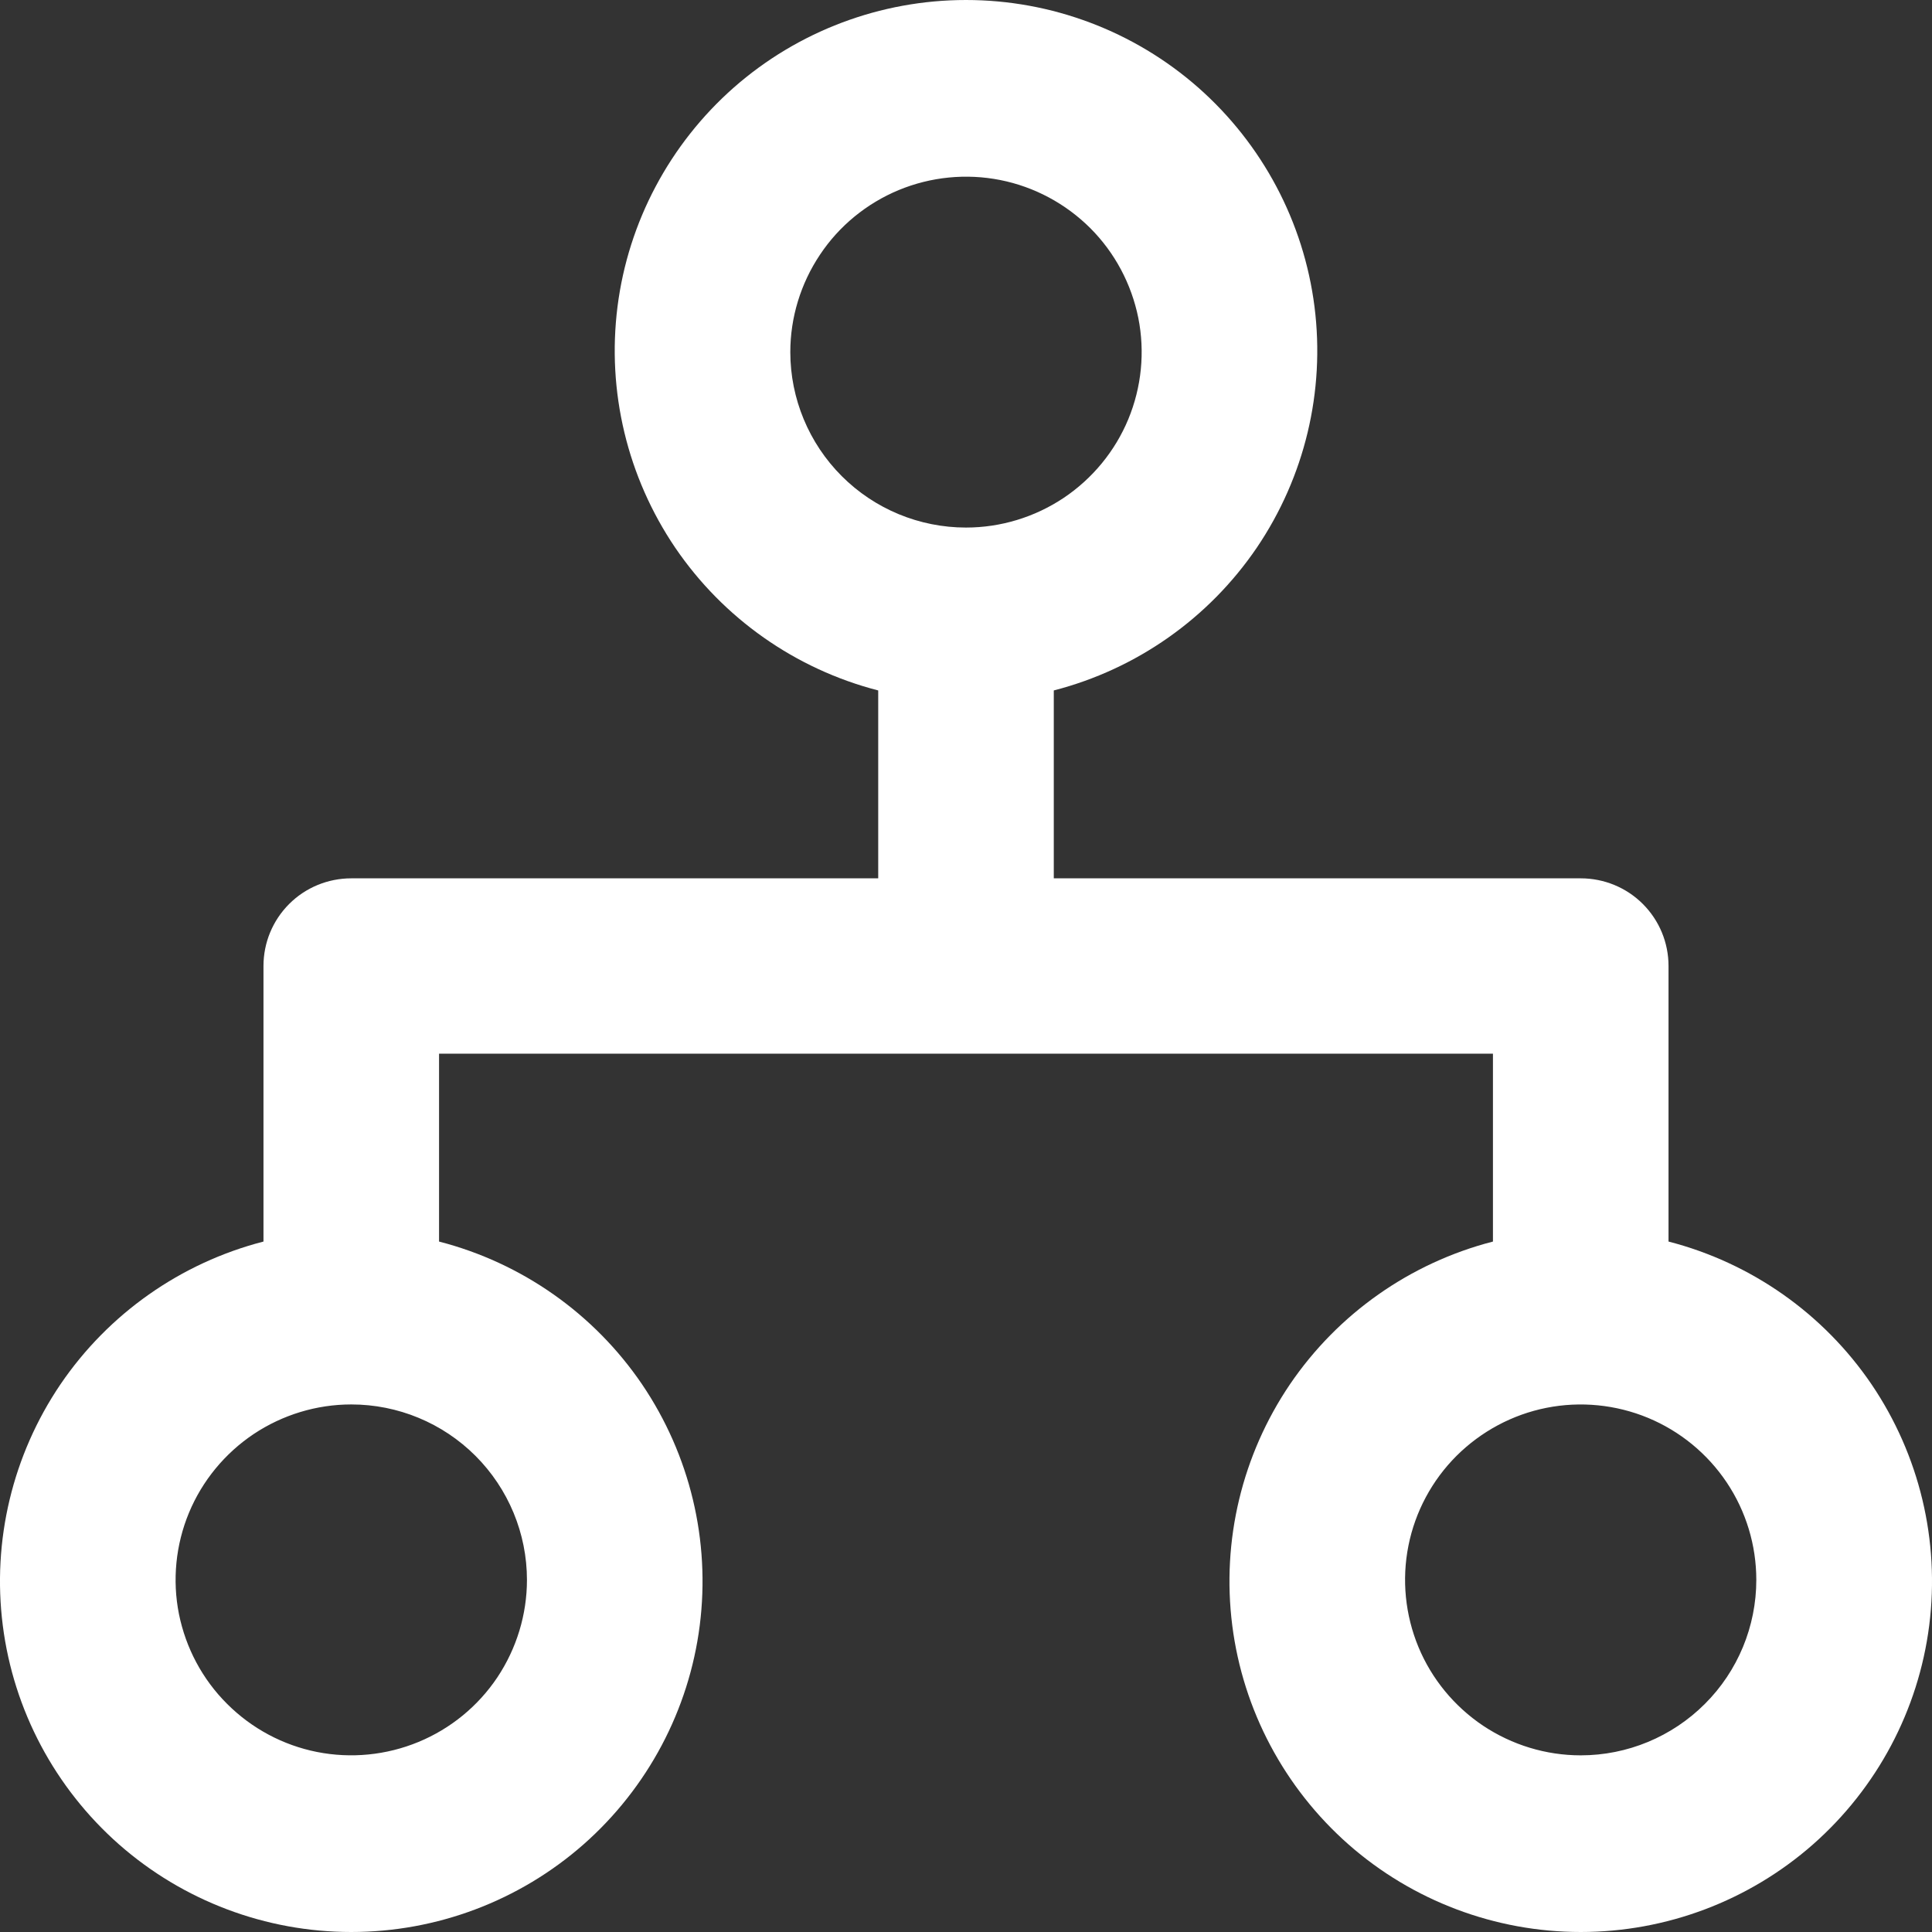 <svg width="16" height="16" viewBox="0 0 16 16" fill="none" xmlns="http://www.w3.org/2000/svg">
<rect x="0" y="0" width="16" height="16" fill="#333333" stroke="none"/>
<path d="M13.818 10.282V8C13.818 7.807 13.742 7.623 13.605 7.486C13.469 7.35 13.284 7.274 13.091 7.274H8.727V5.718C9.413 5.541 10.01 5.121 10.408 4.536C10.805 3.95 10.975 3.241 10.886 2.539C10.797 1.838 10.454 1.193 9.923 0.725C9.392 0.258 8.708 0 8 0C7.292 0 6.608 0.258 6.077 0.725C5.546 1.193 5.203 1.838 5.114 2.539C5.025 3.241 5.195 3.95 5.592 4.536C5.99 5.121 6.587 5.541 7.273 5.718V7.274H2.909C2.716 7.274 2.531 7.35 2.395 7.486C2.258 7.623 2.182 7.807 2.182 8V10.282C1.496 10.459 0.899 10.879 0.501 11.464C0.104 12.05 -0.066 12.759 0.023 13.461C0.112 14.162 0.455 14.807 0.986 15.275C1.517 15.742 2.201 16 2.909 16C3.617 16 4.301 15.742 4.832 15.275C5.363 14.807 5.706 14.162 5.795 13.461C5.884 12.759 5.714 12.05 5.317 11.464C4.919 10.879 4.322 10.459 3.636 10.282V8.726H12.364V10.282C11.678 10.459 11.081 10.879 10.683 11.464C10.286 12.05 10.116 12.759 10.205 13.461C10.294 14.162 10.637 14.807 11.168 15.275C11.699 15.742 12.383 16 13.091 16C13.799 16 14.483 15.742 15.014 15.275C15.545 14.807 15.888 14.162 15.977 13.461C16.066 12.759 15.896 12.05 15.499 11.464C15.101 10.879 14.504 10.459 13.818 10.282ZM4.364 13.084C4.364 13.371 4.278 13.652 4.119 13.891C3.959 14.13 3.732 14.316 3.466 14.426C3.2 14.536 2.907 14.565 2.625 14.509C2.343 14.453 2.084 14.314 1.881 14.111C1.677 13.908 1.539 13.649 1.482 13.367C1.426 13.086 1.455 12.793 1.565 12.528C1.675 12.263 1.862 12.036 2.101 11.876C2.34 11.717 2.621 11.631 2.909 11.631C3.295 11.631 3.665 11.784 3.938 12.057C4.21 12.329 4.364 12.699 4.364 13.084ZM6.545 2.916C6.545 2.629 6.631 2.348 6.791 2.109C6.95 1.87 7.178 1.684 7.443 1.574C7.709 1.464 8.002 1.435 8.284 1.491C8.566 1.547 8.825 1.686 9.029 1.889C9.232 2.092 9.37 2.351 9.427 2.633C9.483 2.914 9.454 3.206 9.344 3.472C9.234 3.737 9.047 3.964 8.808 4.124C8.569 4.283 8.288 4.369 8 4.369C7.614 4.369 7.244 4.216 6.971 3.943C6.699 3.671 6.545 3.301 6.545 2.916ZM13.091 14.537C12.803 14.537 12.522 14.451 12.283 14.292C12.044 14.132 11.857 13.905 11.747 13.64C11.637 13.374 11.608 13.082 11.664 12.801C11.72 12.519 11.859 12.26 12.062 12.057C12.266 11.854 12.525 11.715 12.807 11.659C13.089 11.603 13.382 11.632 13.648 11.742C13.913 11.852 14.14 12.038 14.3 12.277C14.46 12.516 14.545 12.797 14.545 13.084C14.545 13.469 14.392 13.839 14.119 14.111C13.847 14.383 13.477 14.537 13.091 14.537Z" fill="white"/>
</svg>
